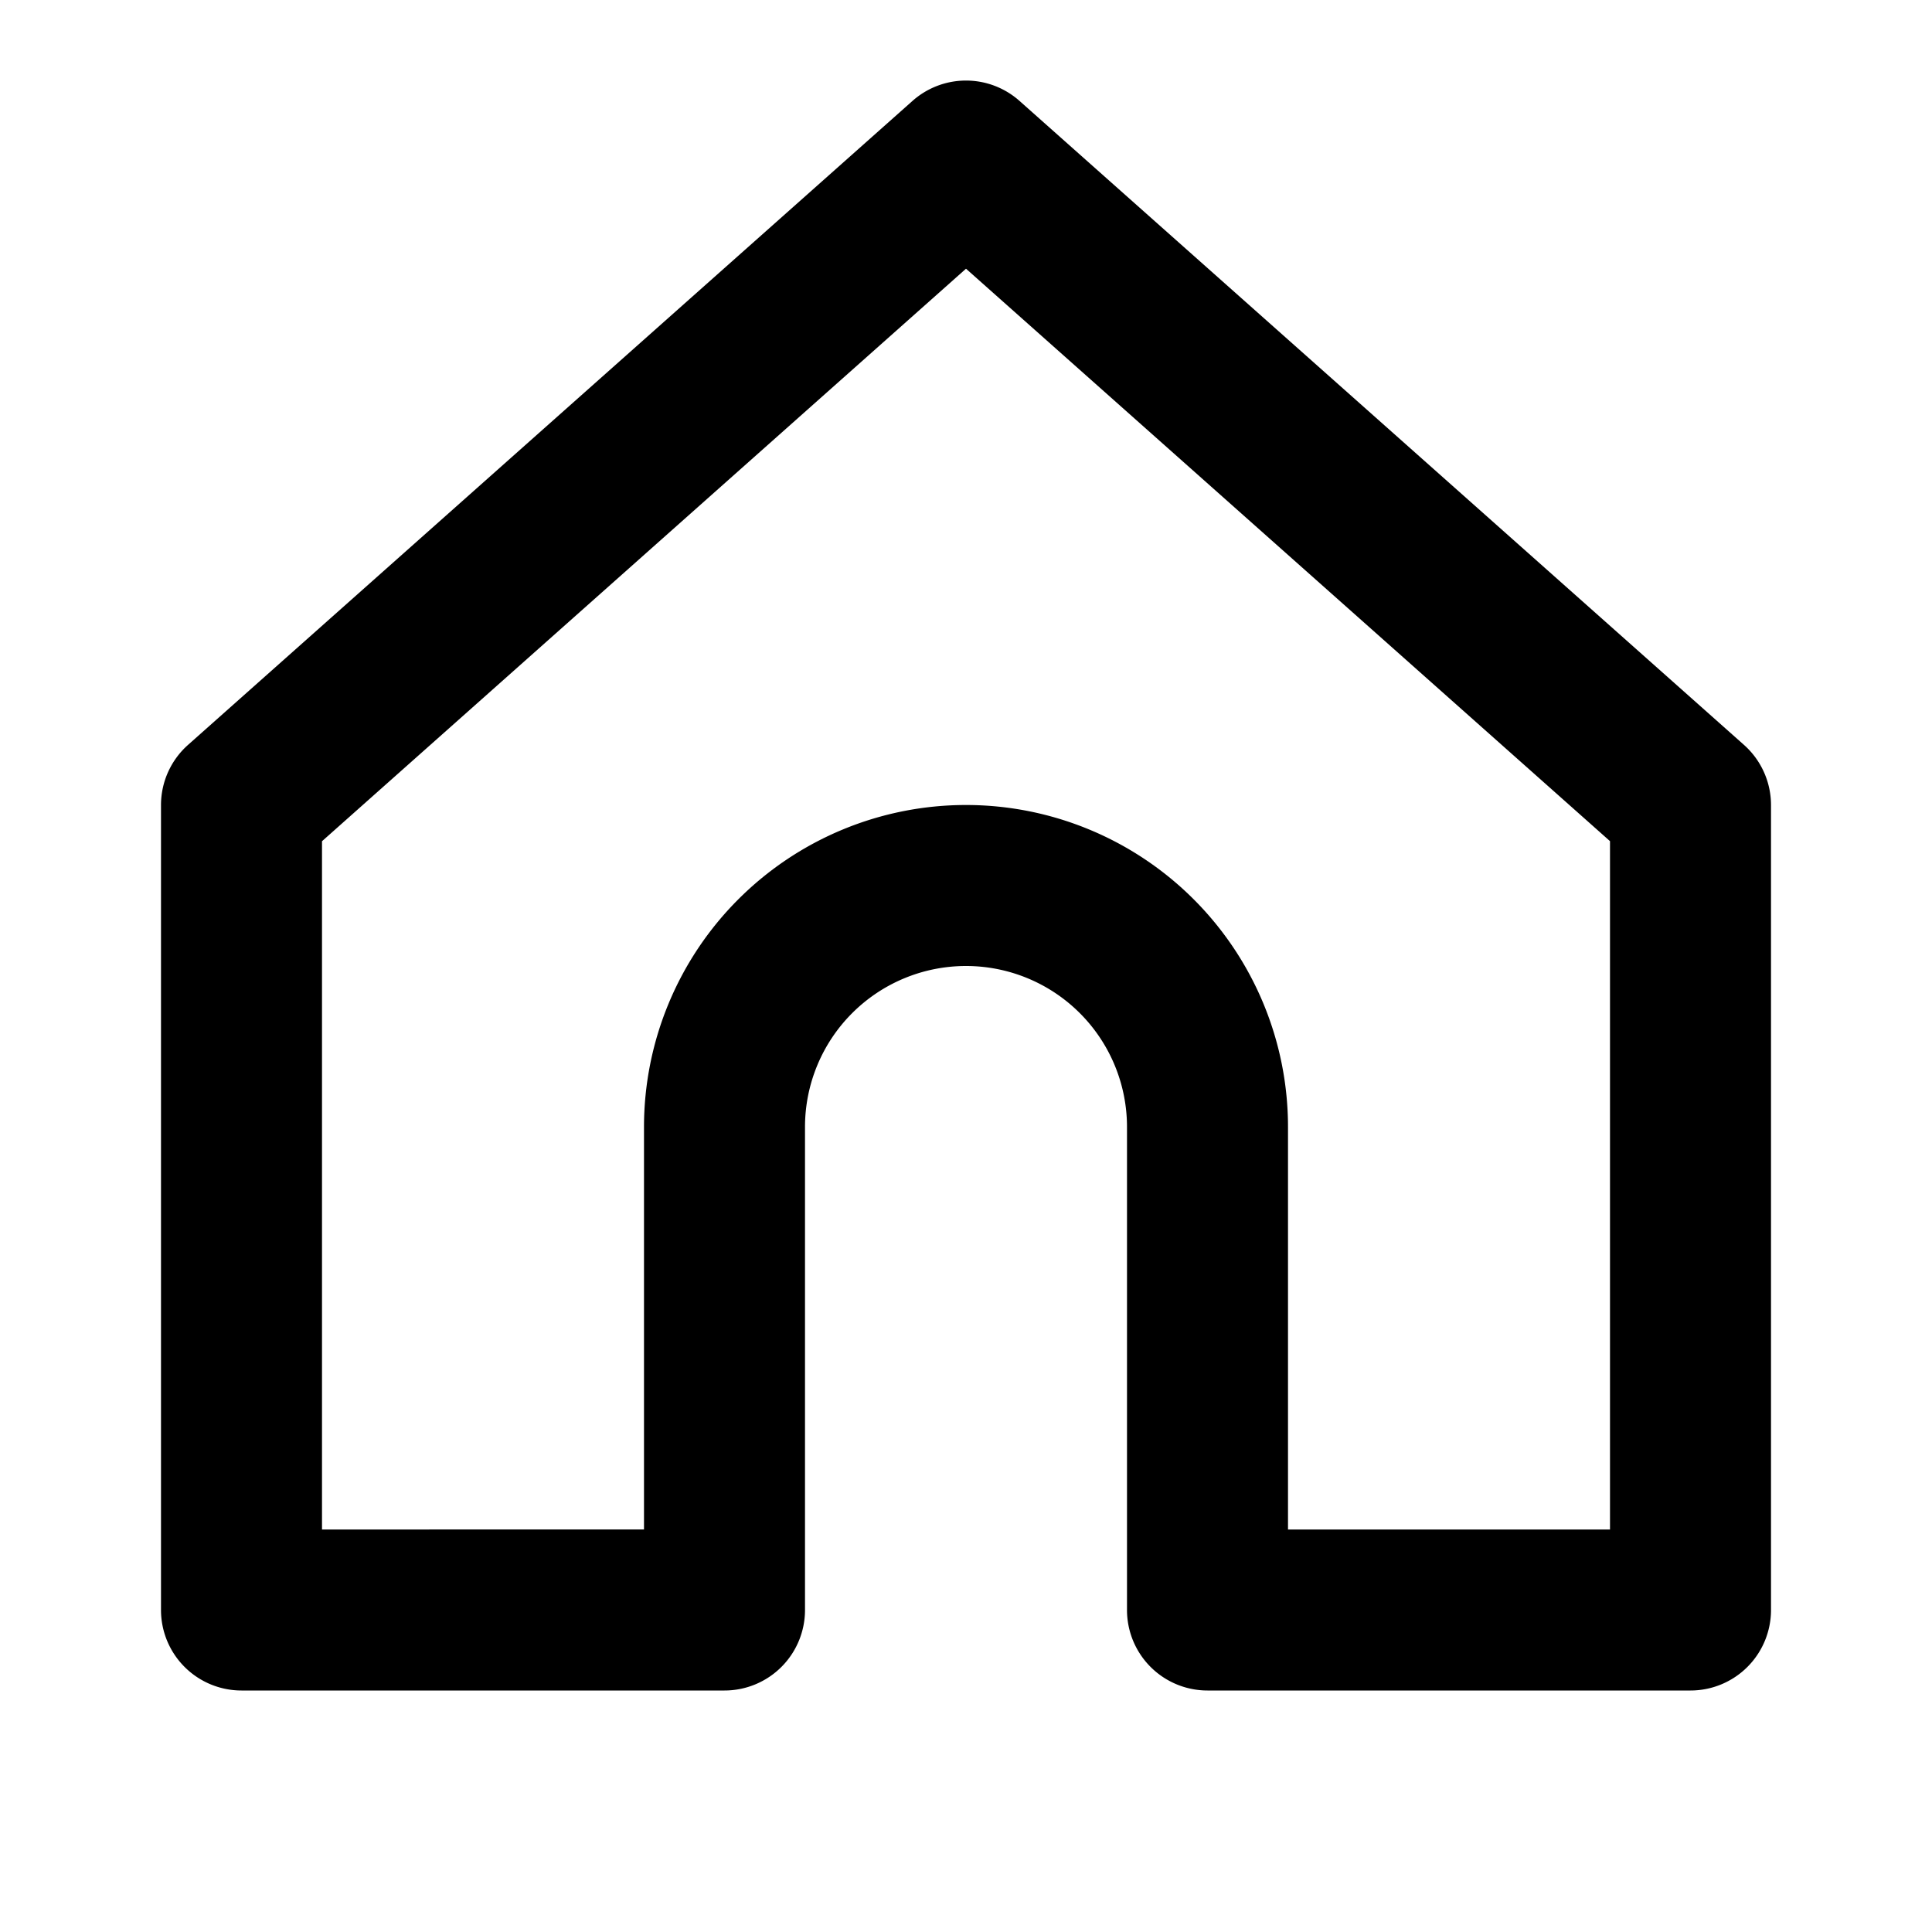 <svg xmlns="http://www.w3.org/2000/svg" width="24" height="24"><path fill="currentColor" d="M12.664 1.253a1 1 0 0 0-1.328 0l-9 8A1 1 0 0 0 2 10v10a1 1 0 0 0 1 1h6a1 1 0 0 0 1-1v-6a2 2 0 1 1 4 0v6a1 1 0 0 0 1 1h6a1 1 0 0 0 1-1V10a1 1 0 0 0-.336-.747zM16 19v-5a4 4 0 0 0-8 0v5H4v-8.55l8-7.112 8 7.111V19z"></path></svg>